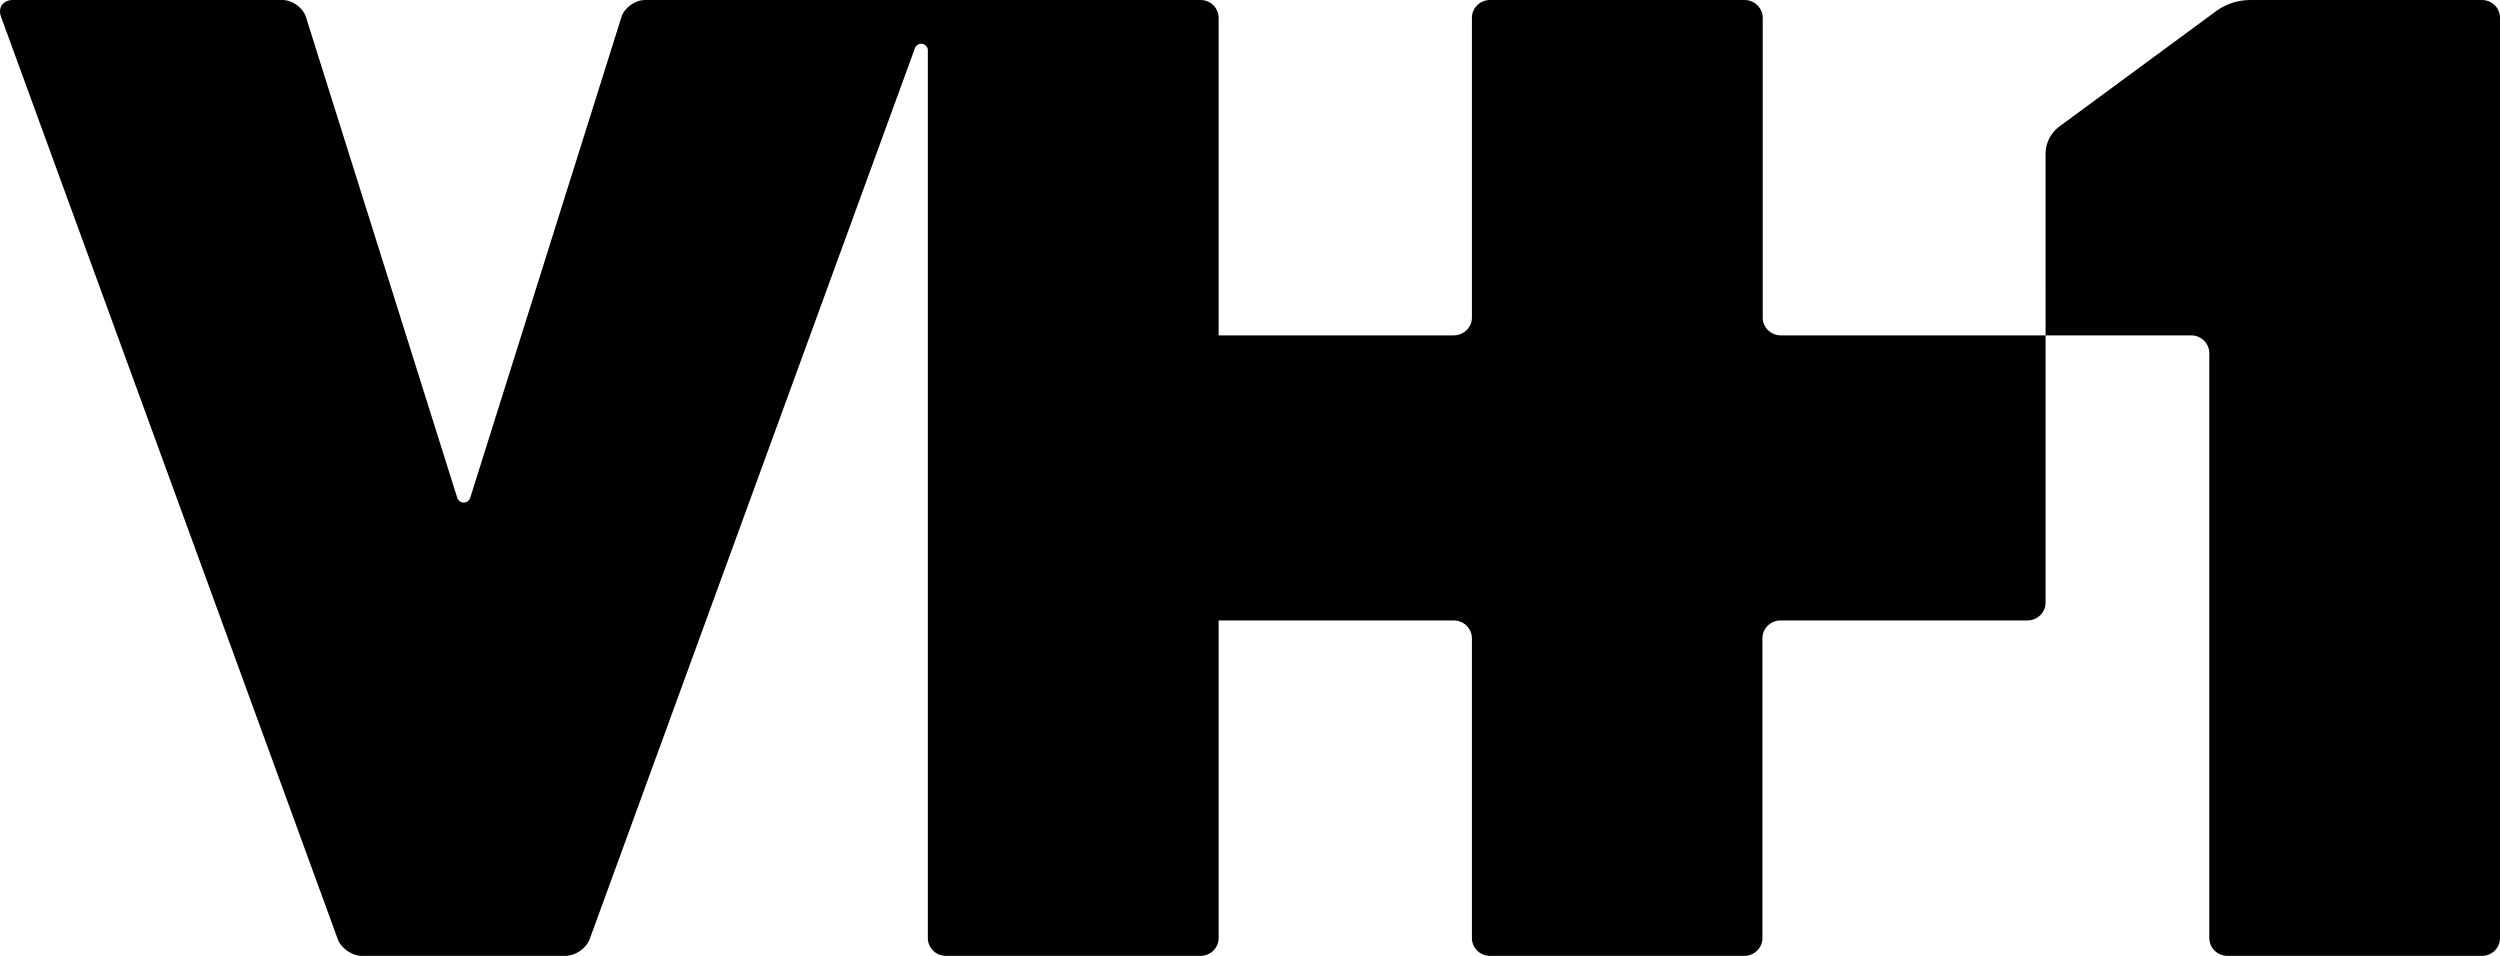 <?xml version="1.0" encoding="UTF-8" standalone="no"?>
<svg width="68px" height="26px" viewBox="0 0 68 26" version="1.1" xmlns="http://www.w3.org/2000/svg" xmlns:xlink="http://www.w3.org/1999/xlink">
    <!-- Generator: Sketch 42 (36781) - http://www.bohemiancoding.com/sketch -->
    <title>Combined Shape</title>
    <desc>Created with Sketch.</desc>
    <defs></defs>
    <g id="Page-1" stroke="none" stroke-width="1" fill="none" fill-rule="evenodd">
        <g id="1660x900,-1440x900,-1366x768,-1280x800" transform="translate(-12, -12)" fill="#000000">
            <g id="design-b/w">
                <g id="nav">
                    <g id="logo">
                        <g id="vh1" transform="translate(12, 12)">
                            <path d="M33.147,9.122 L39.544,9.122 C39.814,9.122 40.036,8.904 40.036,8.641 L40.036,0.482 C40.036,0.217 40.257,0 40.528,0 L47.451,0 C47.722,0 47.946,0.217 47.946,0.482 L47.946,8.641 C47.946,8.904 48.166,9.122 48.435,9.122 L55.64,9.122 L55.639,6.922 L55.639,4.178 C55.639,3.847 55.821,3.571 56.043,3.42 L60.318,0.274 C60.542,0.125 60.836,0 61.215,0 L67.509,0 C67.781,0 68,0.217 68,0.482 L68,25.517 C68,25.782 67.781,26 67.509,26 L60.585,26 C60.315,26 60.093,25.782 60.093,25.517 L60.093,9.606 C60.093,9.34 59.869,9.122 59.602,9.122 L55.64,9.122 L55.64,16.393 C55.64,16.659 55.417,16.876 55.148,16.876 L48.431,16.876 C48.16,16.876 47.938,17.095 47.938,17.36 L47.938,25.517 C47.938,25.782 47.717,26 47.446,26 L40.528,26 C40.257,26 40.036,25.782 40.036,25.517 L40.036,17.36 C40.036,17.095 39.814,16.876 39.544,16.876 L33.147,16.876 L33.147,25.517 C33.147,25.782 32.925,26 32.655,26 L25.73,26 C25.458,26 25.237,25.782 25.237,25.517 L25.237,1.353 C25.237,1.274 25.143,1.189 25.061,1.189 C24.977,1.189 24.909,1.241 24.885,1.314 L16.039,25.545 C15.947,25.795 15.652,26 15.38,26 L9.846,26 C9.576,26 9.278,25.795 9.187,25.545 L0.028,0.456 C-0.064,0.205 0.081,0 0.353,0 L7.683,0 C7.954,0 8.24,0.208 8.321,0.461 L12.441,13.553 C12.467,13.62 12.534,13.67 12.613,13.67 C12.692,13.67 12.758,13.62 12.786,13.553 L16.904,0.461 C16.986,0.208 17.273,0 17.543,0 L32.655,0 C32.925,0 33.147,0.217 33.147,0.482 L33.147,9.122 Z" id="Combined-Shape"></path>
                        </g>
                    </g>
                </g>
            </g>
        </g>
    </g>
</svg>